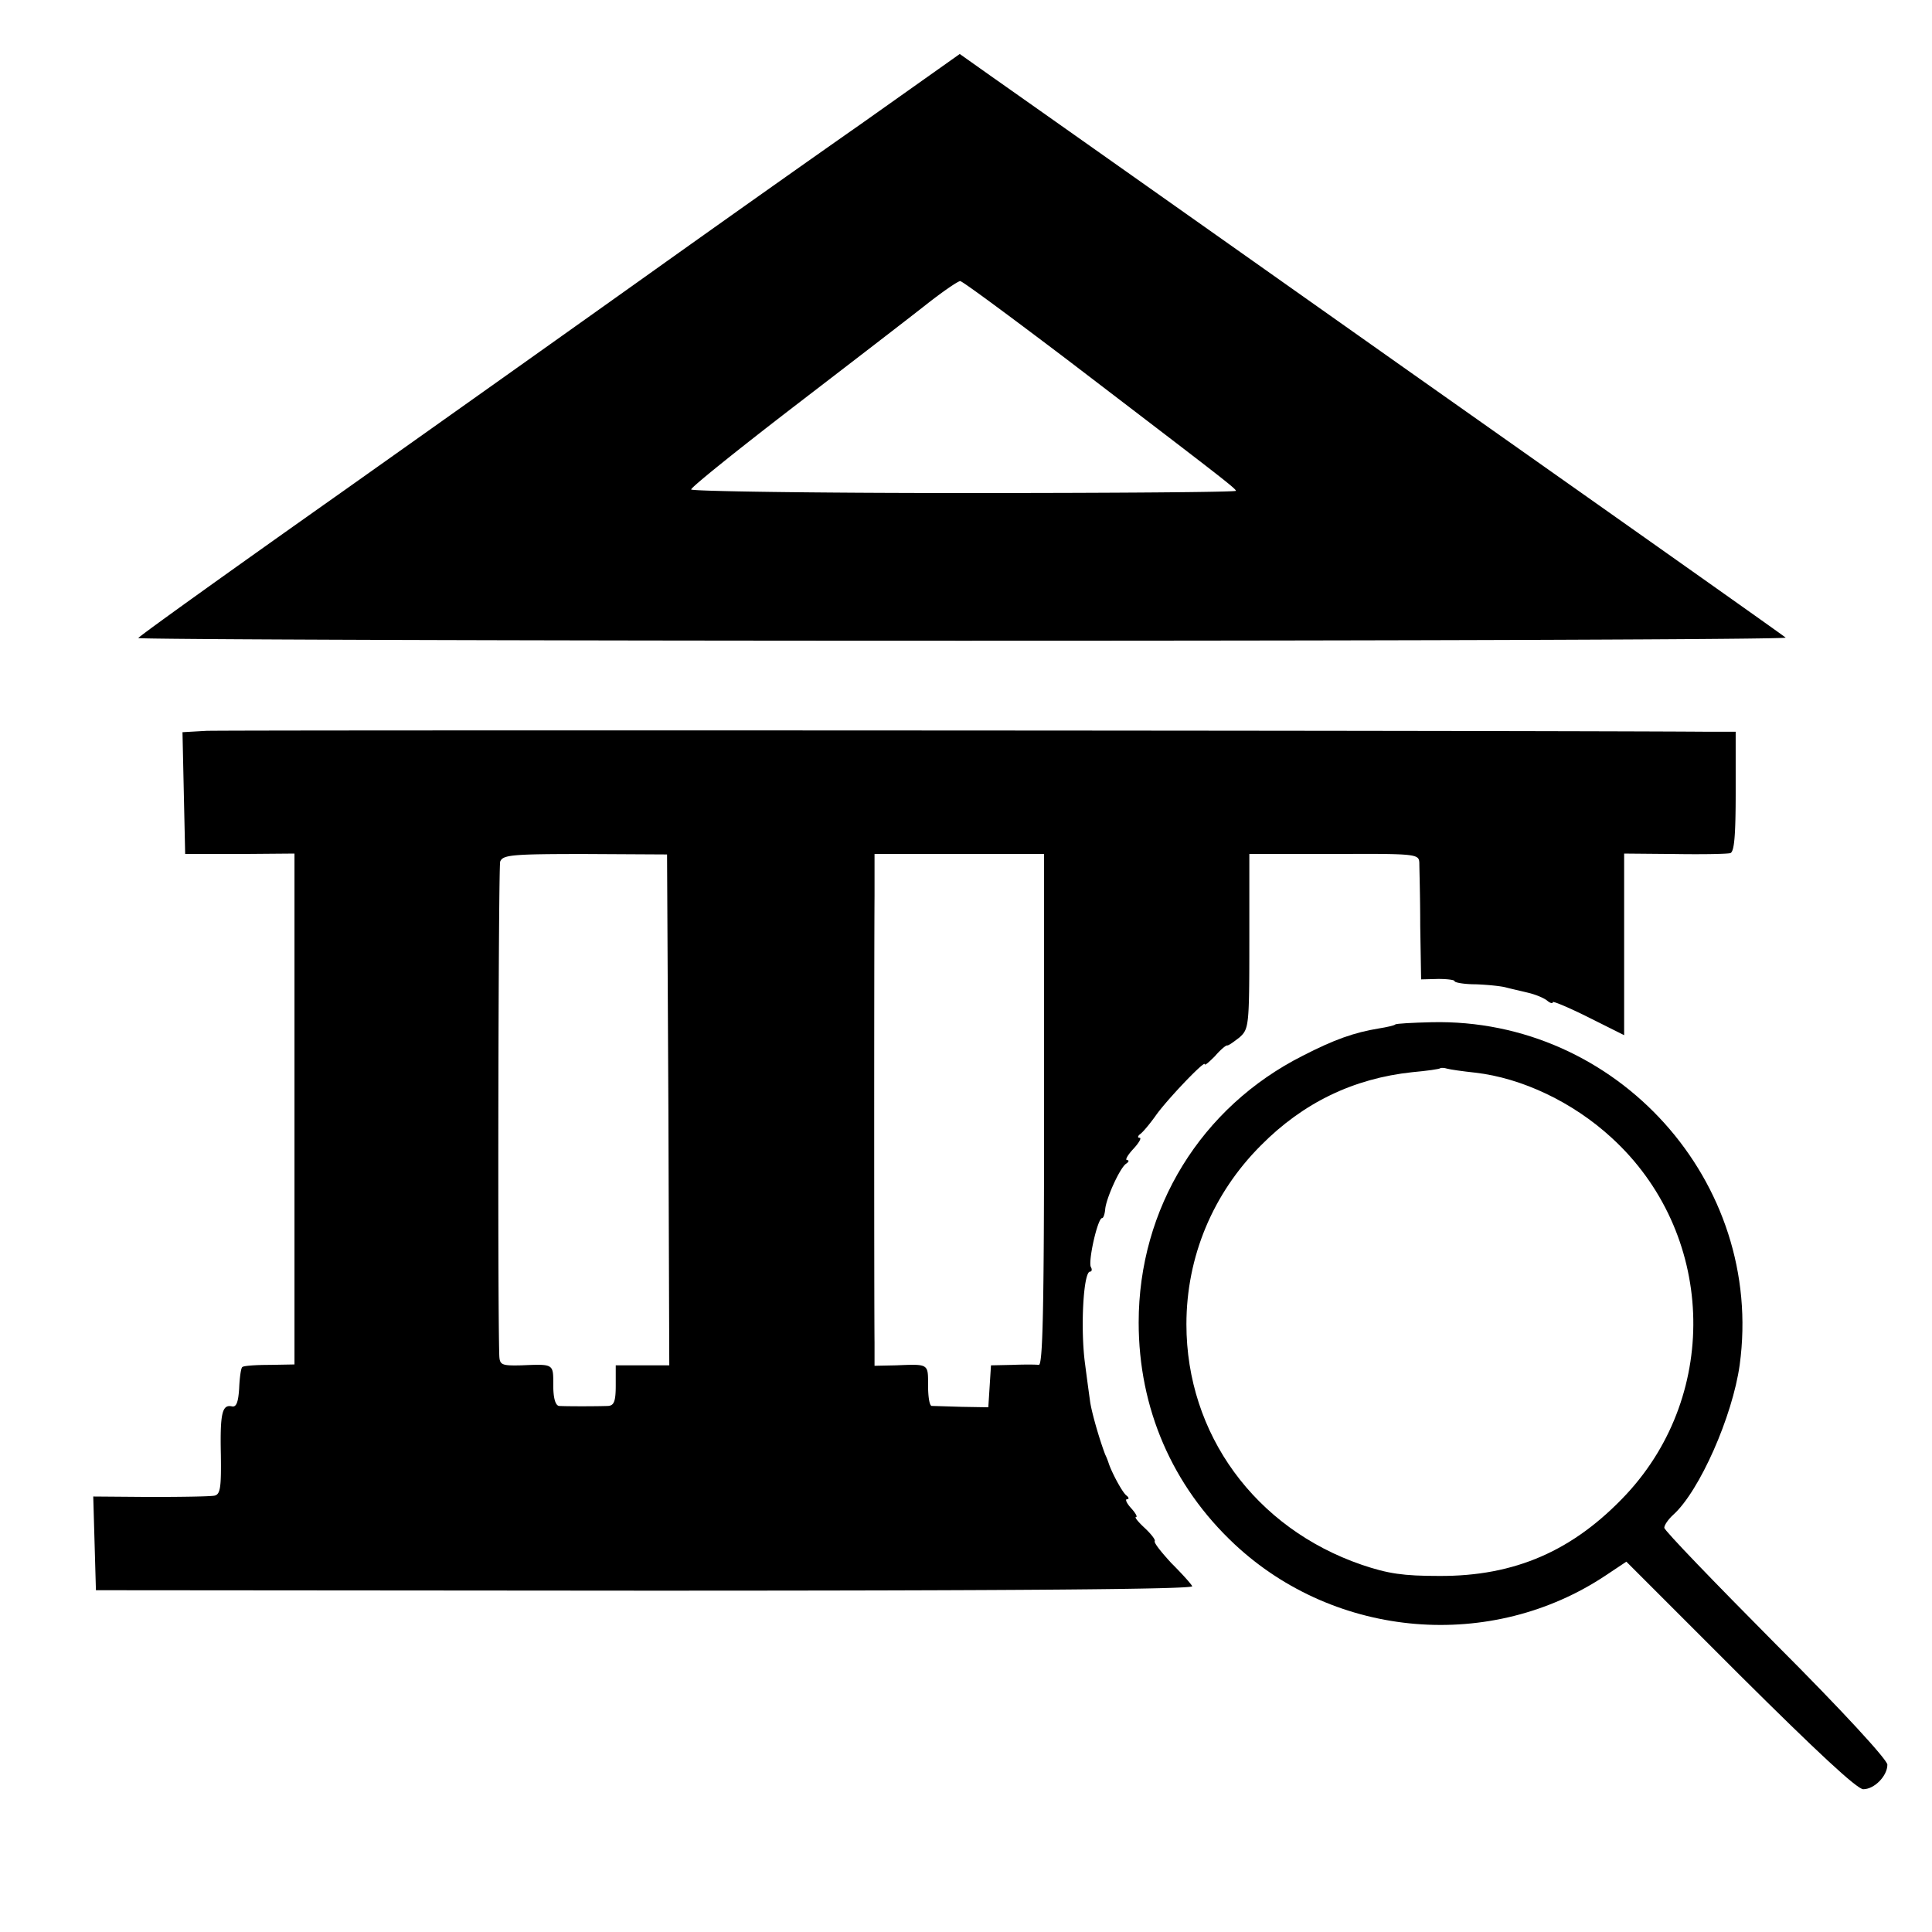 <svg version="1" xmlns="http://www.w3.org/2000/svg" width="577.333" height="577.333" viewBox="0 0 433 433"><path d="M192.8 27.9c-12.3 8.6-32.9 23.2-45.8 32.4-12.9 9.2-44.3 31.5-69.7 49.5C51.8 127.8 31 142.7 31 143c0 .3 83.2.6 185 .6 101.7 0 184.6-.3 184.2-.7-.4-.4-38.9-27.6-85.7-60.6-46.7-33-88.2-62.3-92.2-65.1l-7.2-5.1-22.3 15.8zm46.5 52.8c33.5 25.6 37.6 28.7 37.7 29.3 0 .3-27.5.5-61 .5-33.6 0-61-.4-61.1-.8 0-.5 10.2-8.7 22.8-18.4 12.5-9.6 25.9-19.9 29.7-22.9 3.8-3 7.3-5.4 7.8-5.4s11.3 8 24.1 17.7zM46.2 163.8l-5.3.3.3 13.7.3 13.6h12.3l12.2-.1v114.5l-5.6.1c-3.1 0-5.9.2-6.1.5-.3.2-.6 2.4-.7 4.8-.2 3-.6 4.2-1.6 4-2.2-.5-2.7 1.5-2.5 10.8.1 7.3-.1 8.9-1.4 9.2-.9.2-7.4.3-14.4.3l-12.8-.1.3 10.5.3 10.5 123.2.1c81.8 0 122.9-.3 122.5-1-.3-.6-2.4-2.9-4.7-5.2-2.2-2.4-3.9-4.5-3.7-4.9.2-.3-.8-1.6-2.3-3-1.4-1.3-2.3-2.4-1.9-2.4.4 0-.1-.9-1.1-2s-1.4-2-.9-2c.5 0 .4-.4-.1-.8-.9-.6-3.3-5.1-4-7.2-.1-.3-.4-1.2-.8-2-1.4-3.7-3.1-9.7-3.4-12a801 801 0 0 1-1.1-8.2c-1.1-7.9-.4-20.8 1.1-20.8.4 0 .5-.5.2-1-.7-1.2 1.5-11 2.5-11 .3 0 .6-.9.7-2 .2-2.4 3.3-9.3 4.7-10.2.6-.4.7-.8.2-.8-.5 0 .1-1.1 1.4-2.5 1.3-1.4 1.9-2.5 1.4-2.5s-.4-.4.1-.8c.6-.4 2.1-2.2 3.4-4 2.4-3.5 11.1-12.6 11.1-11.7 0 .4 1-.5 2.3-1.8 1.2-1.4 2.4-2.4 2.7-2.4.3.1 1.5-.8 2.8-1.8 2.1-1.9 2.2-2.5 2.2-21.5v-19.6h19c18.6-.1 19 0 19.1 2 0 1.2.2 7.5.2 14.1l.2 12 3.8-.1c2 0 3.7.2 3.7.5s2.1.7 4.8.7c2.6.1 5.6.4 6.7.7 1.1.3 3.4.8 5 1.2 1.7.4 3.6 1.2 4.3 1.8.6.5 1.2.7 1.2.3 0-.3 3.6 1.2 8 3.4l8 4v-40.7l11.3.1c6.1.1 11.8 0 12.5-.2.9-.3 1.2-4 1.2-13.8V164h-6.2c-38.6-.3-332.6-.4-336.6-.2zm103.6 84.9l.2 57.3h-12v4.5c0 3.6-.4 4.5-1.7 4.6-2.5.1-9.5.1-11 0-.8-.1-1.3-1.7-1.3-4.6 0-4.9.2-4.8-7.2-4.5-4.4.1-4.8-.1-4.9-2.2-.4-12.9-.2-109.3.2-110.7.6-1.5 2.5-1.7 19-1.7l18.4.1.3 57.2zm84.2.1c0 45.2-.3 57.3-1.2 57.1-.7-.1-3.4-.1-6 0l-4.7.1-.3 4.7-.3 4.7-6-.1c-3.3-.1-6.3-.2-6.7-.2-.5-.1-.8-2.1-.8-4.6 0-4.9.2-4.8-7.2-4.5l-4.8.1v-5.3c-.1-7.3-.1-88.1 0-99.9v-9.5h38v57.4z"/><path d="M312.7 229.6c-.1.2-1.8.6-3.7.9-5.5.9-10 2.5-17 6.1-22.8 11.5-36.8 34.2-36.8 59.8 0 19.2 7.5 36.6 21.5 49.7 22.7 21.2 57.6 24.1 83.3 6.9l4.5-3 25.5 25.5c17.1 17 26.2 25.5 27.6 25.5 2.5 0 5.4-3 5.4-5.5 0-1.1-10.1-12.1-25-27-13.7-13.8-25-25.5-25-26.1 0-.6.9-1.9 2-2.9 5.9-5.3 13.3-22.1 14.9-33.6 5.6-41-27.5-77.8-69.1-76.8-4.2.1-7.9.3-8.1.5zm17.9 10.8c10.5 1.2 21.9 6.6 30.6 14.6 23.1 21.1 24.5 57.1 3.3 79.9-11.8 12.6-24.9 18.4-42 18.3-8 0-11.4-.5-17.3-2.5-23.9-8.2-39.3-29.3-39.3-53.9 0-15.1 5.9-29.3 16.7-40.1 9.5-9.6 20.8-15 33.9-16.4 3.3-.3 6.2-.7 6.3-.9.2-.1.9-.1 1.5.1.7.2 3.5.6 6.3.9z"/></svg>